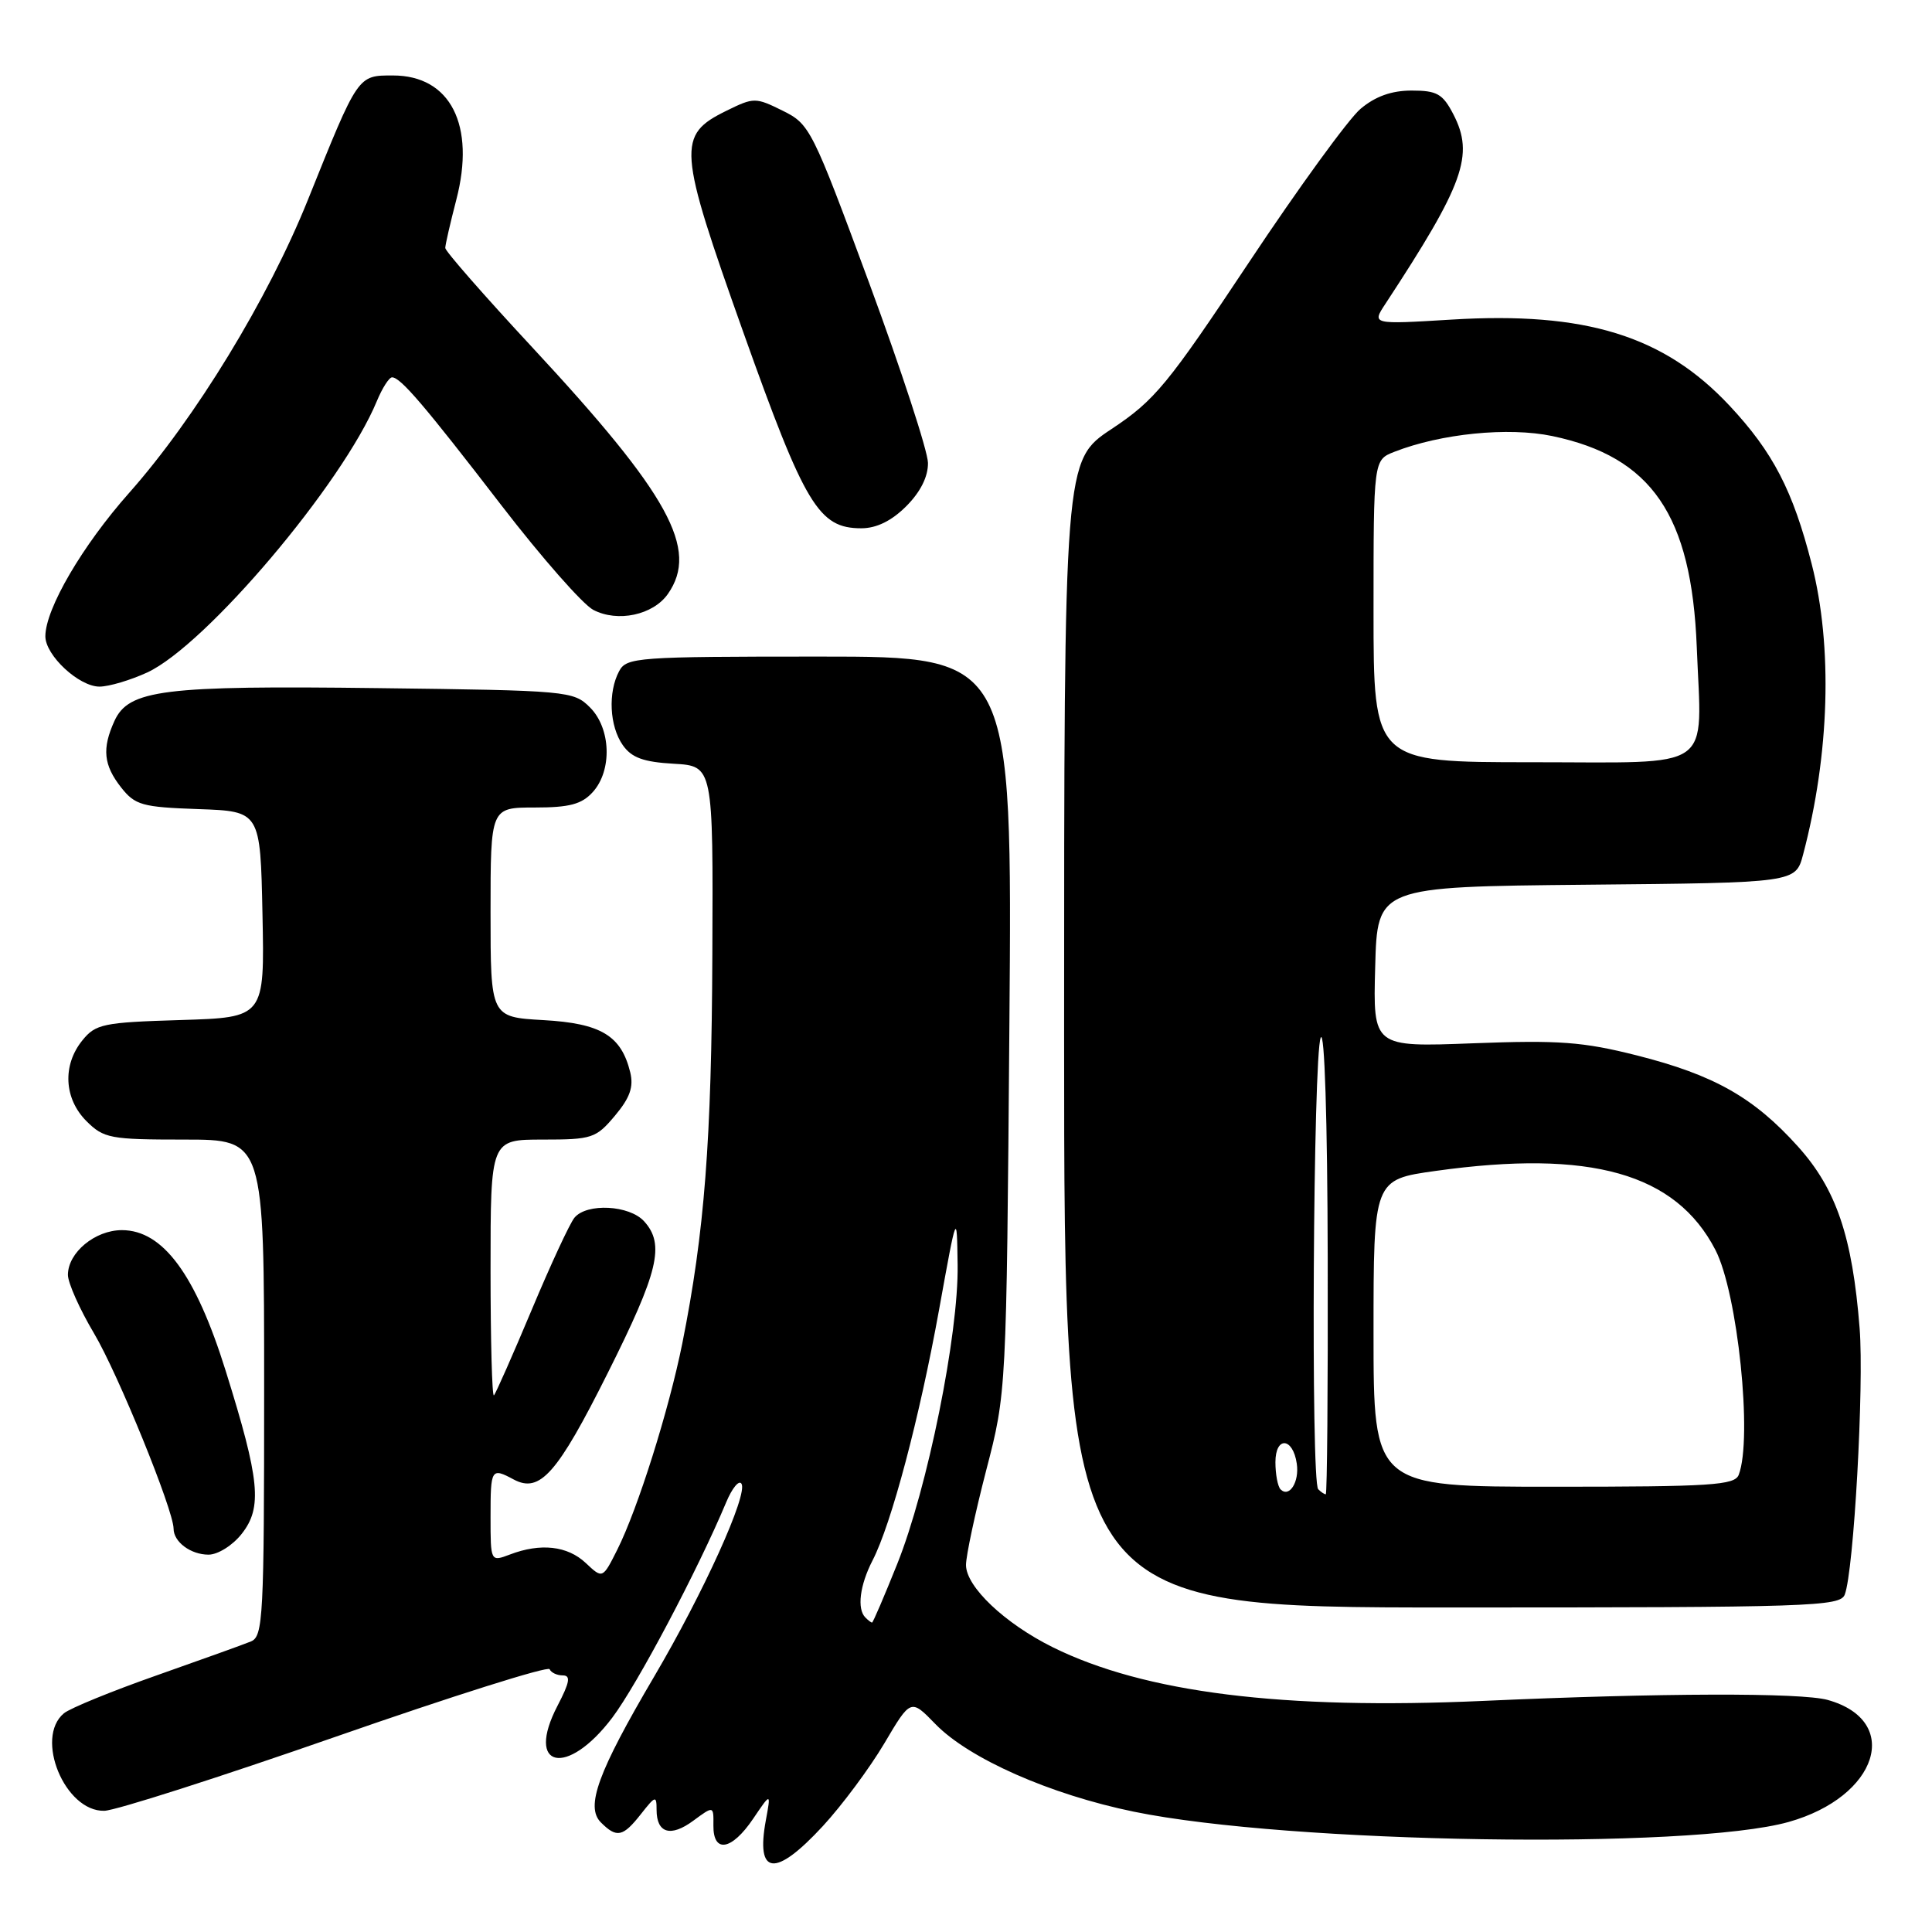 <?xml version="1.0" encoding="UTF-8" standalone="no"?>
<!DOCTYPE svg PUBLIC "-//W3C//DTD SVG 1.1//EN" "http://www.w3.org/Graphics/SVG/1.1/DTD/svg11.dtd" >
<svg xmlns="http://www.w3.org/2000/svg" xmlns:xlink="http://www.w3.org/1999/xlink" version="1.1" viewBox="0 0 256 256">
 <g >
 <path fill="currentColor"
d=" M 109.02 241.98 C 111.57 239.22 115.23 234.29 117.17 231.02 C 120.68 225.08 120.68 225.08 123.94 228.44 C 128.38 233.02 139.14 237.78 150.25 240.06 C 170.81 244.28 223.84 245.11 237.00 241.42 C 248.85 238.09 252.08 228.02 242.18 225.25 C 238.65 224.27 220.05 224.32 196.50 225.38 C 169.96 226.57 151.67 224.29 139.50 218.27 C 133.13 215.11 128.00 210.25 128.00 207.37 C 128.00 206.14 129.21 200.49 130.68 194.81 C 133.36 184.50 133.36 184.50 133.75 135.75 C 134.14 87.00 134.14 87.00 108.60 87.00 C 84.38 87.00 83.02 87.10 82.04 88.93 C 80.54 91.73 80.76 96.22 82.52 98.73 C 83.69 100.40 85.25 100.97 89.27 101.20 C 94.50 101.50 94.50 101.50 94.39 126.50 C 94.29 151.16 93.35 163.29 90.41 178.00 C 88.63 186.85 84.51 199.93 81.79 205.35 C 79.85 209.21 79.85 209.21 77.61 207.10 C 75.19 204.83 71.63 204.43 67.57 205.98 C 65.00 206.95 65.00 206.95 65.00 200.98 C 65.00 194.60 65.09 194.44 68.07 196.04 C 71.54 197.89 73.84 195.29 80.51 181.97 C 87.26 168.50 88.13 164.90 85.35 161.83 C 83.40 159.68 77.76 159.38 76.12 161.35 C 75.50 162.10 72.95 167.60 70.45 173.57 C 67.94 179.55 65.69 184.64 65.45 184.89 C 65.20 185.13 65.00 177.61 65.00 168.17 C 65.00 151.00 65.00 151.00 71.91 151.00 C 78.44 151.00 78.97 150.83 81.48 147.84 C 83.47 145.47 83.98 144.03 83.51 142.09 C 82.32 137.22 79.63 135.60 72.01 135.17 C 65.00 134.77 65.00 134.77 65.00 120.89 C 65.00 107.00 65.00 107.00 70.85 107.00 C 75.47 107.00 77.08 106.57 78.55 104.95 C 81.14 102.08 80.96 96.51 78.17 93.73 C 76.00 91.56 75.28 91.49 50.10 91.18 C 21.62 90.82 17.05 91.39 15.16 95.54 C 13.50 99.19 13.72 101.37 16.04 104.33 C 17.90 106.69 18.82 106.95 26.29 107.21 C 34.50 107.50 34.50 107.50 34.78 121.16 C 35.06 134.82 35.06 134.82 23.94 135.16 C 13.67 135.47 12.67 135.68 10.91 137.86 C 8.25 141.15 8.48 145.57 11.45 148.55 C 13.75 150.84 14.59 151.00 24.45 151.00 C 35.00 151.00 35.00 151.00 35.00 183.89 C 35.00 214.28 34.87 216.84 33.25 217.50 C 32.29 217.90 26.65 219.92 20.72 222.01 C 14.80 224.09 9.28 226.35 8.47 227.02 C 4.55 230.28 8.60 240.06 13.82 239.94 C 15.30 239.91 29.10 235.49 44.50 230.12 C 59.90 224.75 72.65 220.72 72.83 221.18 C 73.02 221.63 73.80 222.00 74.57 222.00 C 75.65 222.00 75.50 222.90 73.88 226.01 C 69.55 234.32 75.13 235.54 81.13 227.60 C 84.45 223.19 92.44 208.09 96.22 199.07 C 97.01 197.18 97.92 196.07 98.25 196.60 C 99.13 198.01 93.24 211.01 86.66 222.19 C 79.22 234.83 77.55 239.41 79.62 241.48 C 81.72 243.58 82.54 243.41 84.93 240.37 C 86.85 237.93 87.00 237.88 87.00 239.81 C 87.00 242.92 88.87 243.47 91.87 241.25 C 94.56 239.27 94.56 239.27 94.53 241.88 C 94.49 245.61 96.95 245.20 99.79 241.00 C 102.16 237.50 102.16 237.50 101.48 241.19 C 100.12 248.54 102.71 248.81 109.02 241.98 Z  M 244.44 211.29 C 245.64 208.16 247.01 183.62 246.41 176.00 C 245.45 163.84 243.32 157.57 238.24 151.92 C 232.39 145.42 227.13 142.44 216.90 139.85 C 209.73 138.04 206.58 137.81 195.22 138.24 C 181.93 138.75 181.93 138.75 182.22 128.12 C 182.50 117.50 182.50 117.50 210.22 117.23 C 237.93 116.97 237.93 116.97 238.92 113.23 C 242.43 99.97 242.86 85.66 240.06 74.74 C 237.57 65.00 234.93 59.91 229.18 53.76 C 220.50 44.48 210.09 41.26 192.30 42.35 C 181.77 42.99 181.77 42.99 183.58 40.25 C 193.99 24.38 195.37 20.55 192.58 15.15 C 191.17 12.43 190.41 12.00 187.05 12.00 C 184.39 12.00 182.24 12.77 180.28 14.42 C 178.70 15.75 172.05 24.90 165.51 34.74 C 154.71 50.98 153.03 53.03 147.31 56.83 C 141.00 61.01 141.00 61.01 141.00 137.01 C 141.00 213.00 141.00 213.00 192.39 213.00 C 240.01 213.00 243.83 212.87 244.44 211.29 Z  M 32.02 203.25 C 34.79 199.75 34.44 196.15 29.91 181.66 C 25.92 168.87 21.59 163.00 16.15 163.00 C 12.59 163.00 9.00 165.98 9.00 168.93 C 9.00 169.99 10.56 173.48 12.46 176.68 C 15.63 182.01 22.98 200.07 23.00 202.55 C 23.00 204.31 25.27 206.00 27.63 206.00 C 28.86 206.00 30.82 204.78 32.02 203.25 Z  M 19.50 89.11 C 27.27 85.52 45.40 64.10 49.93 53.16 C 50.65 51.42 51.56 50.00 51.95 50.00 C 53.07 50.00 56.21 53.67 66.47 67.00 C 71.76 73.87 77.22 80.08 78.61 80.81 C 81.84 82.50 86.54 81.50 88.50 78.70 C 92.64 72.78 88.68 65.57 70.56 46.06 C 64.20 39.22 59.00 33.28 59.00 32.86 C 59.00 32.44 59.66 29.57 60.46 26.48 C 63.04 16.59 59.69 10.00 52.07 10.00 C 47.37 10.00 47.49 9.84 40.79 26.50 C 35.50 39.65 25.88 55.42 17.12 65.30 C 10.91 72.30 6.03 80.65 6.01 84.30 C 6.00 86.84 10.48 91.00 13.20 90.98 C 14.47 90.97 17.30 90.12 19.50 89.11 Z  M 120.08 67.08 C 121.97 65.19 122.99 63.15 122.96 61.33 C 122.94 59.77 119.43 49.05 115.17 37.50 C 107.61 17.05 107.31 16.45 103.71 14.67 C 100.11 12.89 99.89 12.89 96.27 14.67 C 89.67 17.91 89.80 19.59 98.49 44.02 C 106.67 66.99 108.48 70.00 114.13 70.00 C 116.14 70.00 118.14 69.02 120.08 67.08 Z  M 114.67 214.33 C 113.53 213.20 113.93 210.04 115.61 206.78 C 118.11 201.96 121.85 187.83 124.44 173.50 C 126.79 160.50 126.79 160.50 126.89 167.61 C 127.03 176.78 122.90 197.23 118.88 207.25 C 117.17 211.51 115.68 215.00 115.55 215.00 C 115.43 215.00 115.03 214.70 114.67 214.33 Z  M 169.68 197.35 C 169.31 196.97 169.00 195.35 169.00 193.75 C 169.00 190.28 171.32 190.44 171.83 193.94 C 172.19 196.36 170.84 198.50 169.68 197.35 Z  M 174.67 197.33 C 173.68 196.35 174.00 139.84 175.00 137.50 C 175.51 136.32 175.89 148.37 175.93 166.75 C 175.97 183.94 175.85 198.00 175.67 198.00 C 175.48 198.00 175.03 197.70 174.67 197.33 Z  M 182.00 176.65 C 182.00 156.30 182.00 156.30 190.25 155.15 C 210.77 152.28 222.05 155.47 227.30 165.62 C 230.25 171.32 232.25 190.58 230.39 195.42 C 229.86 196.80 226.76 197.00 205.89 197.00 C 182.00 197.00 182.00 197.00 182.00 176.65 Z  M 182.00 80.98 C 182.00 60.95 182.00 60.95 184.75 59.87 C 190.94 57.45 199.85 56.56 205.69 57.78 C 218.86 60.54 224.14 68.25 224.83 85.73 C 225.48 102.43 227.53 101.00 202.98 101.00 C 182.00 101.00 182.00 101.00 182.00 80.98 Z "/>
</g>
</svg>